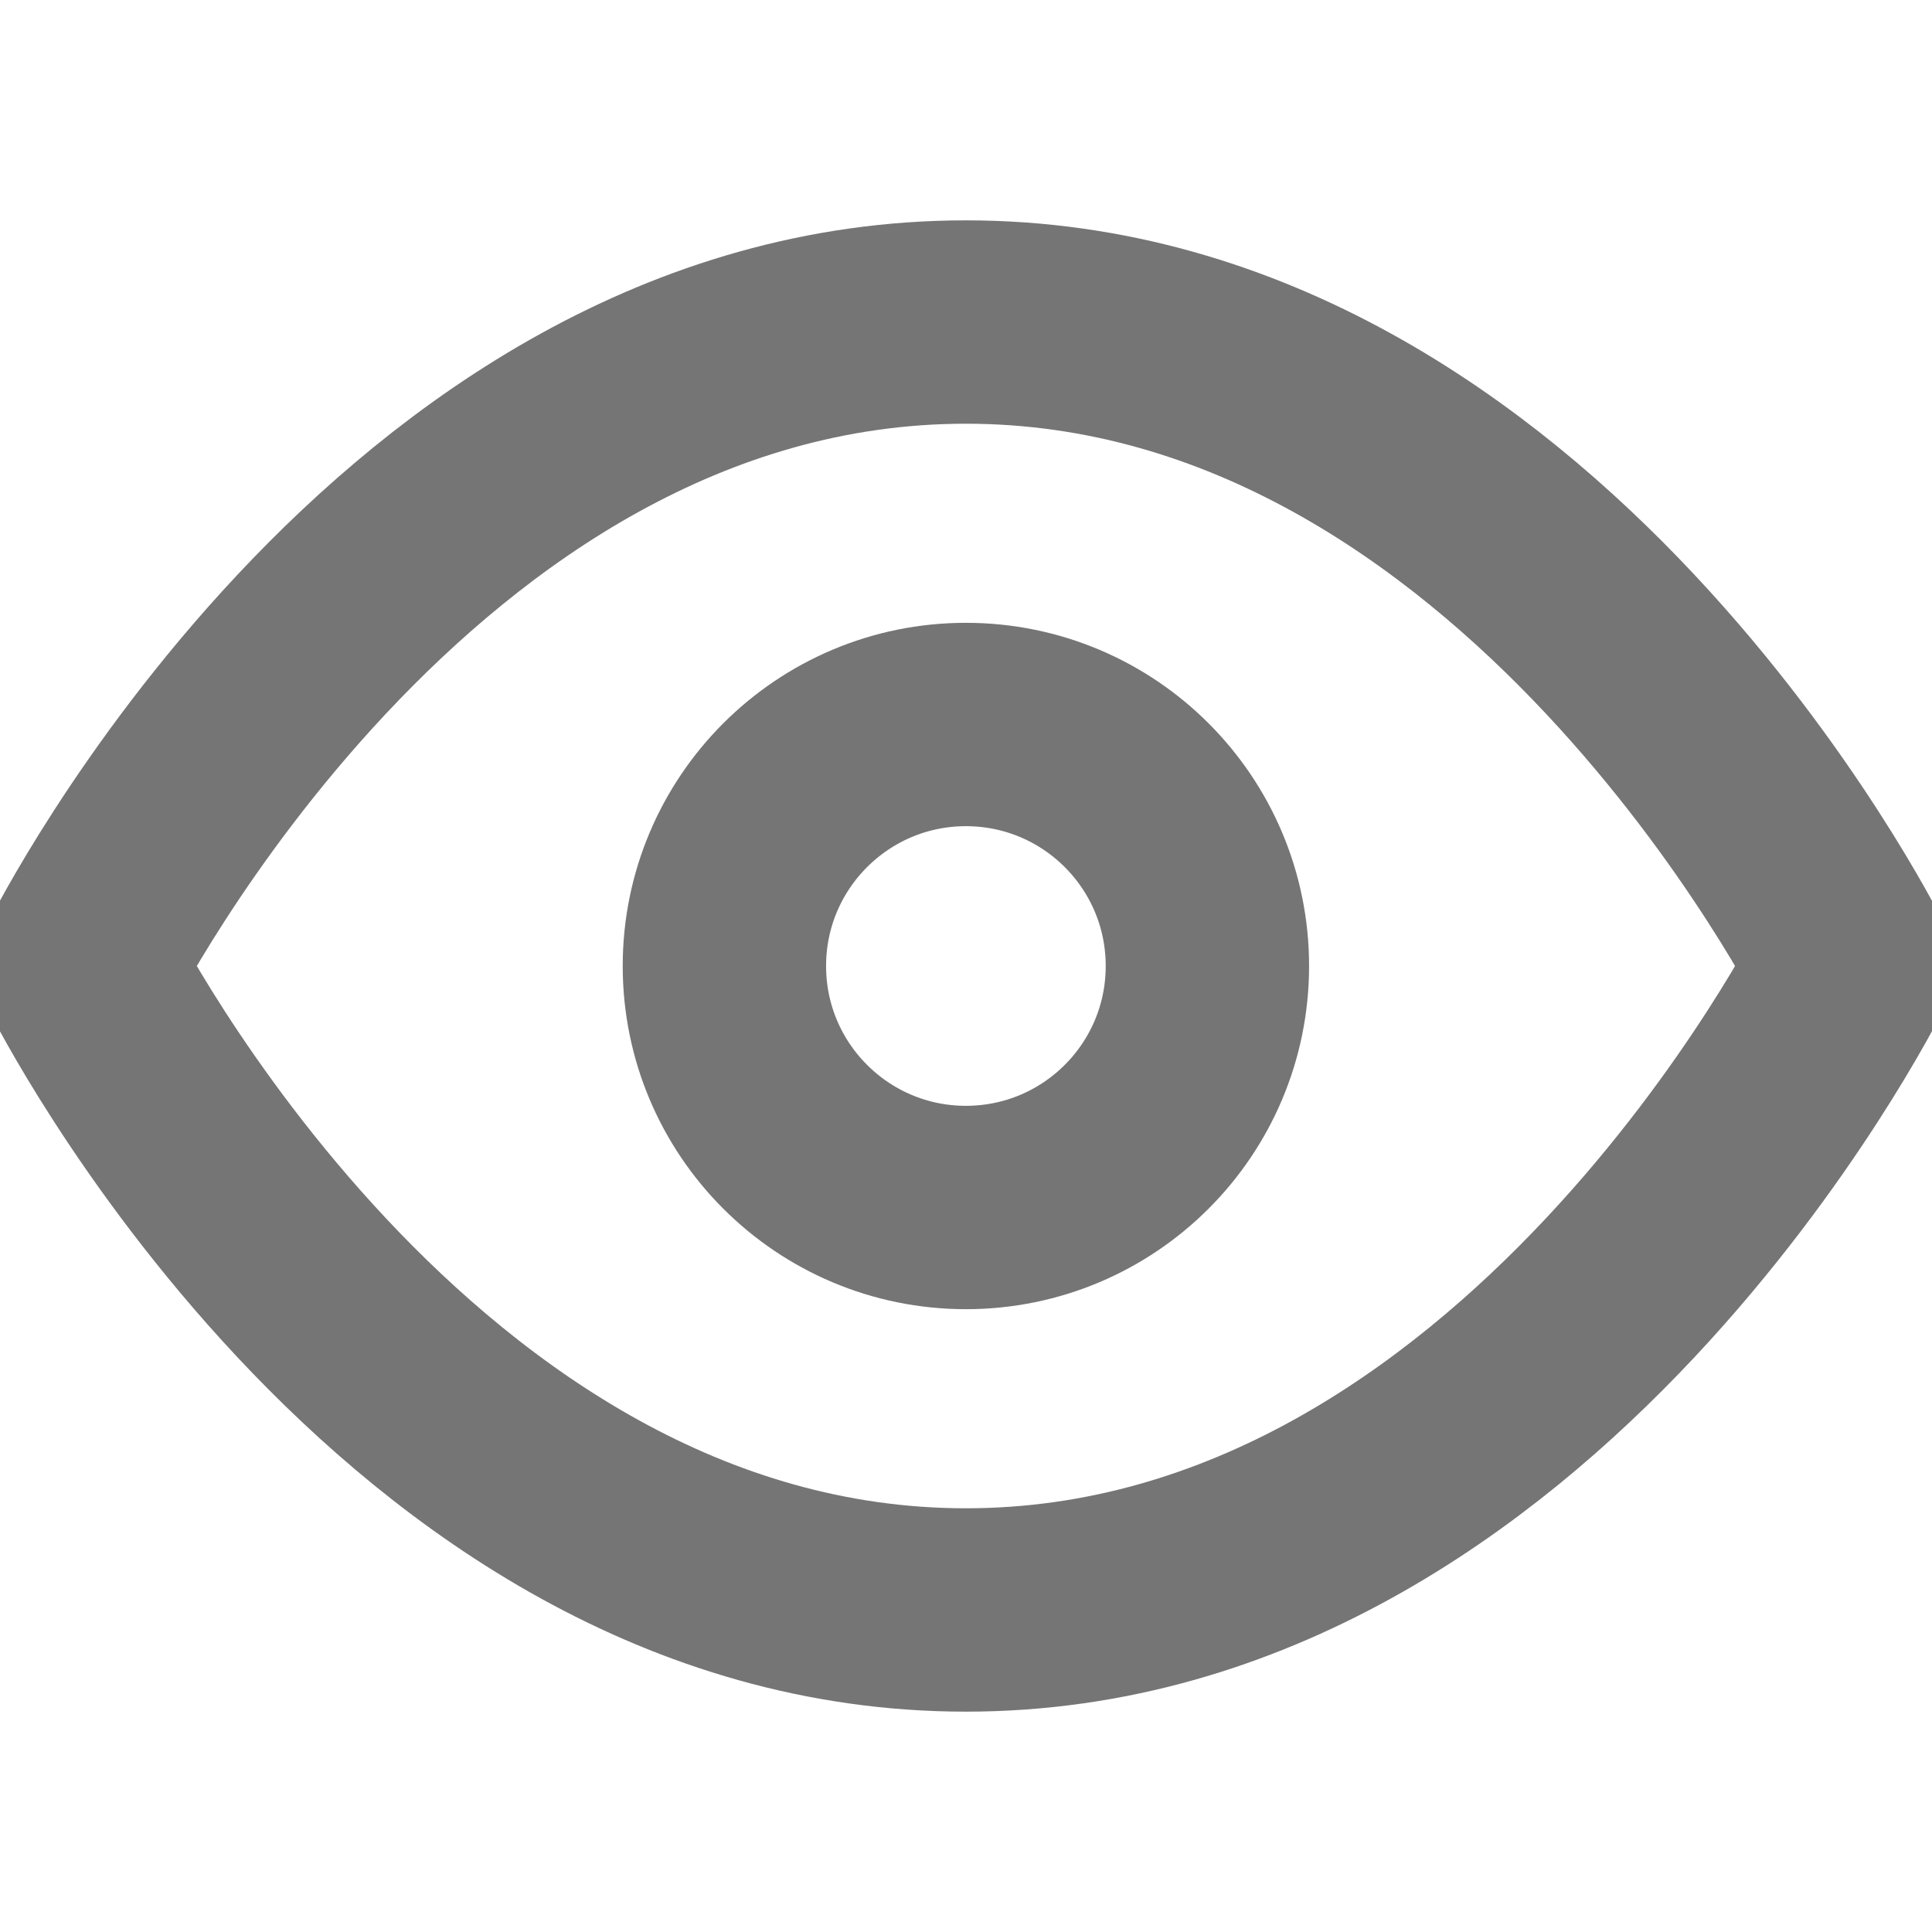<svg width="19" height="19" viewBox="0 0 19 19" fill="none" xmlns="http://www.w3.org/2000/svg">
<g clip-path="url(#clip0_692_790)">
<path d="M0.791 9.5C0.791 9.5 3.958 3.167 9.499 3.167C15.041 3.167 18.208 9.5 18.208 9.5C18.208 9.5 15.041 15.833 9.499 15.833C3.958 15.833 0.791 9.5 0.791 9.5Z" stroke="#757575" stroke-width="2" stroke-linecap="round" stroke-linejoin="round"/>
<path d="M9.499 11.875C10.811 11.875 11.874 10.812 11.874 9.5C11.874 8.188 10.811 7.125 9.499 7.125C8.188 7.125 7.124 8.188 7.124 9.5C7.124 10.812 8.188 11.875 9.499 11.875Z" stroke="#757575" stroke-width="2" stroke-linecap="round" stroke-linejoin="round"/>
</g>
<defs>
<clipPath id="clip0_692_790">
<rect width="19" height="19" fill="white"/>
</clipPath>
</defs>
</svg>
